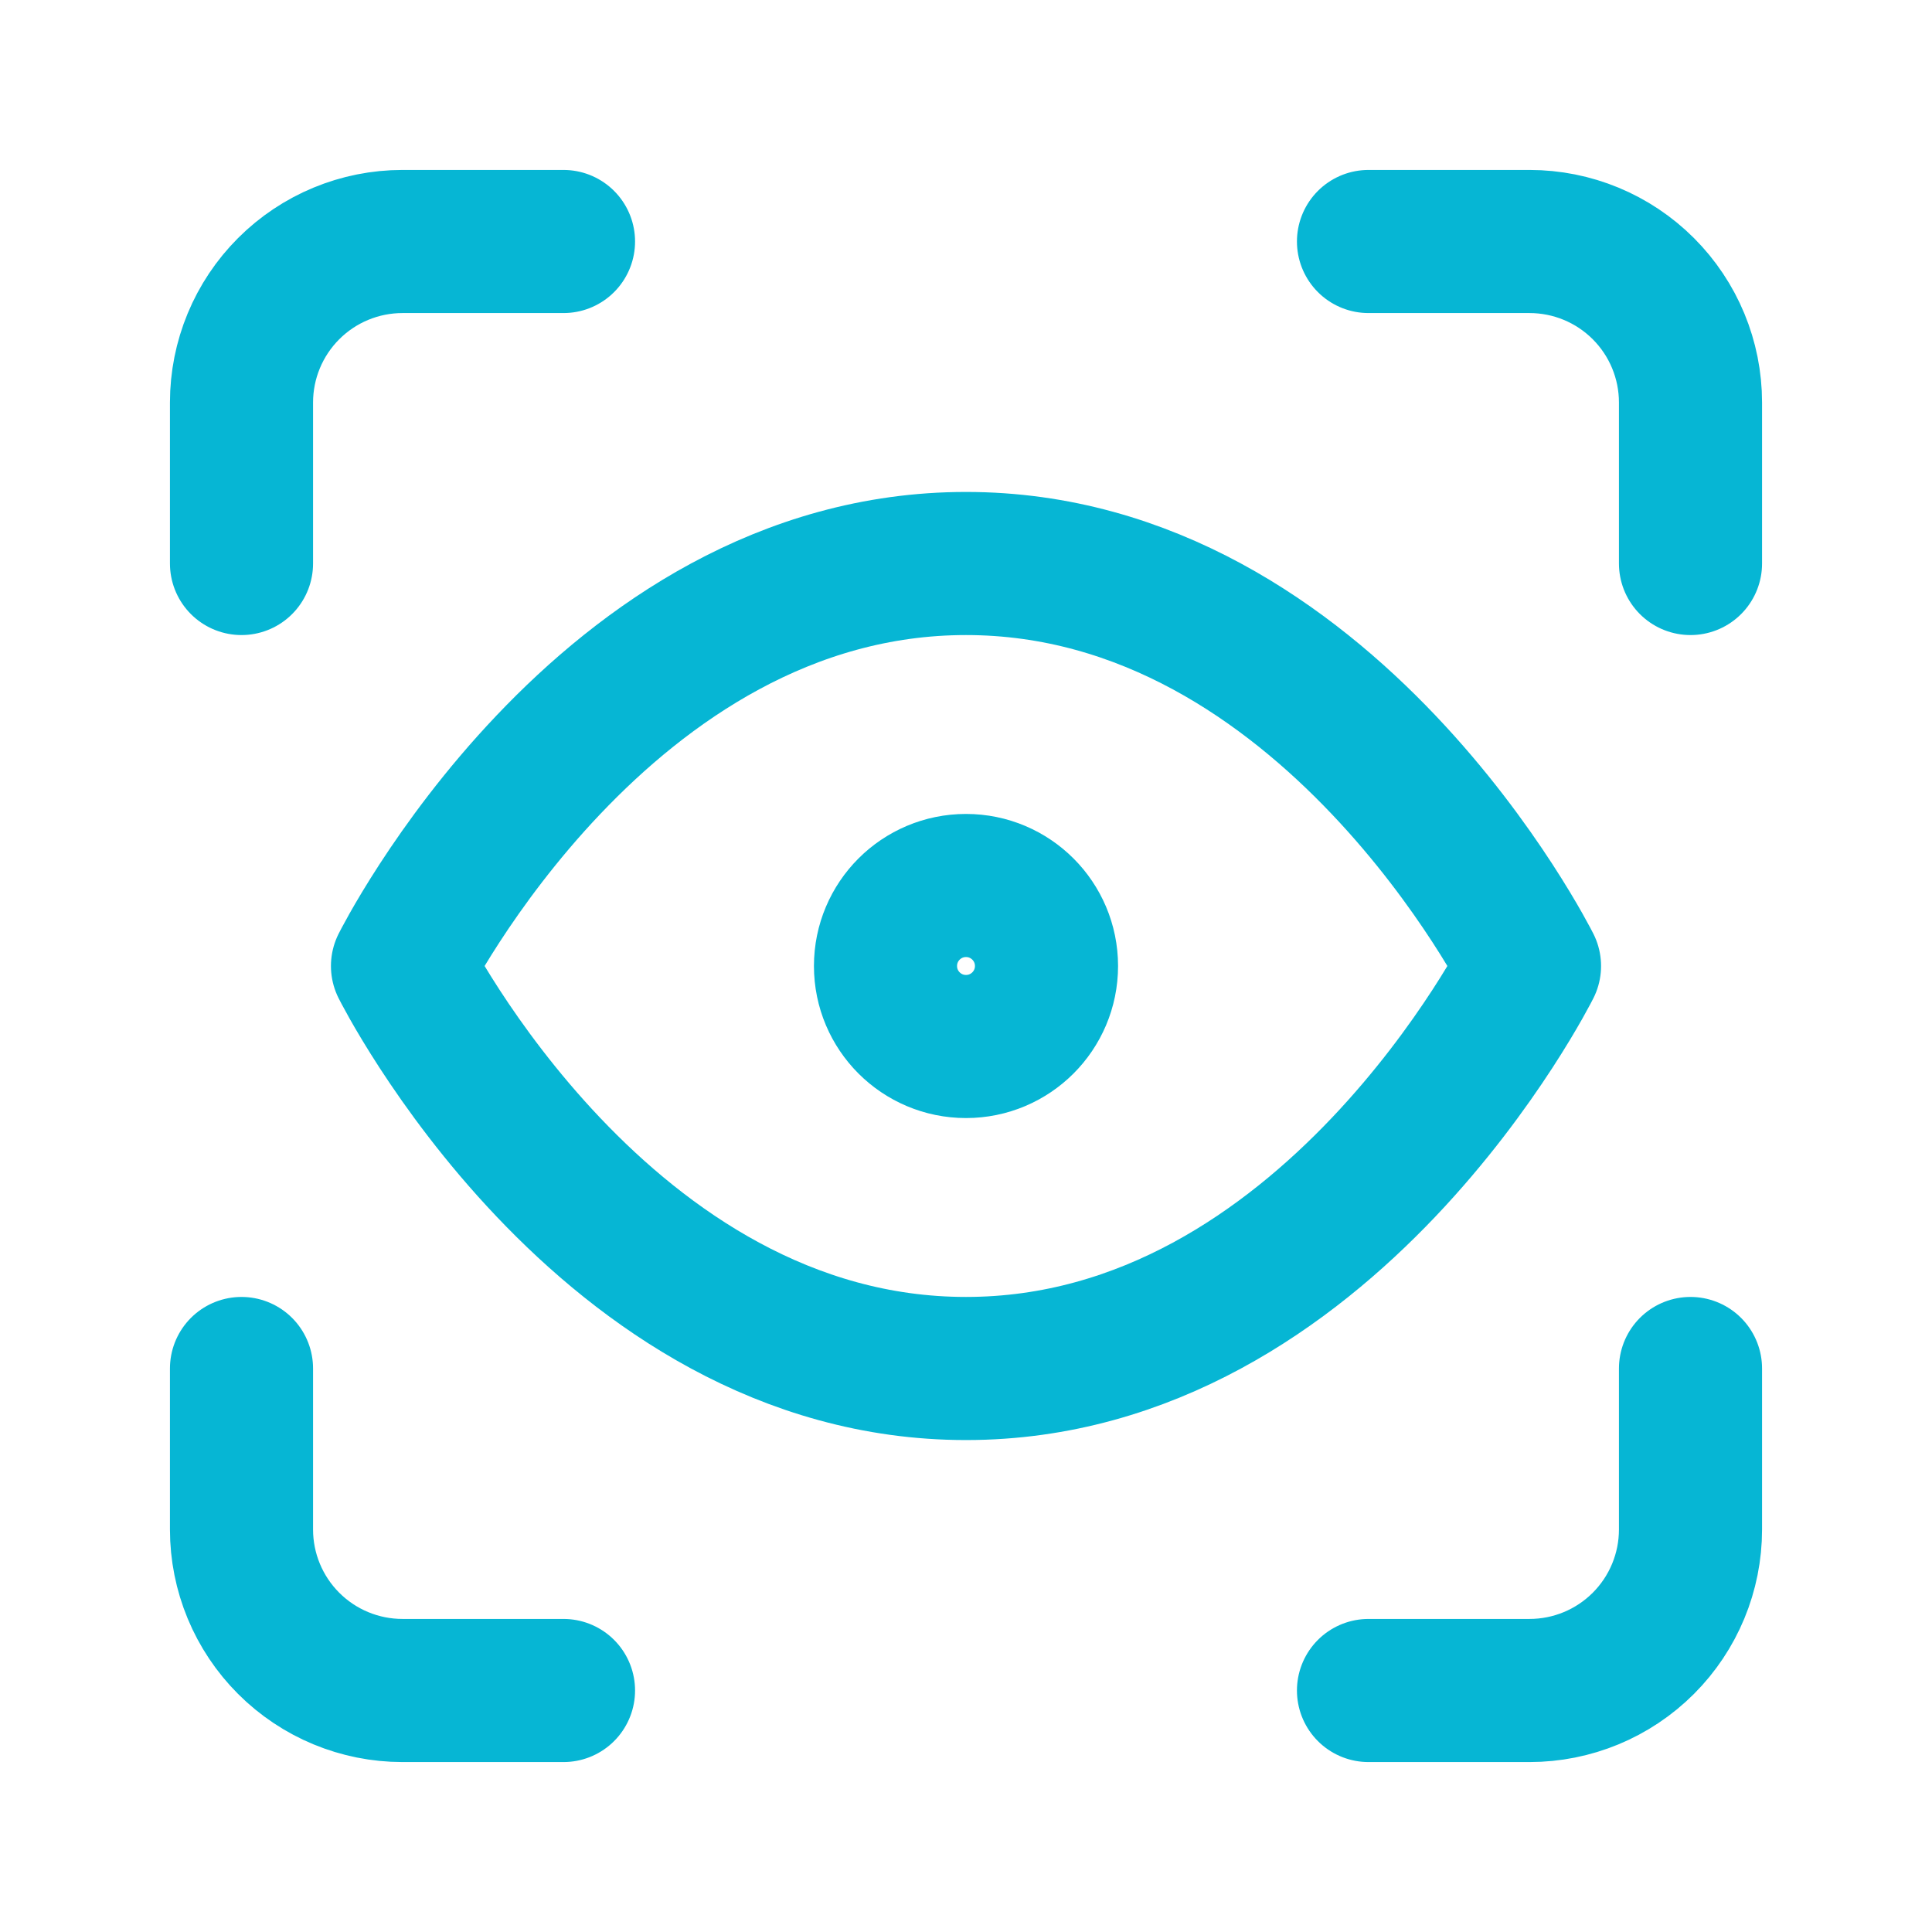 <svg width="54" height="54" viewBox="0 0 54 54" fill="none" xmlns="http://www.w3.org/2000/svg">
<path d="M6.75 15.75V11.25C6.75 10.056 7.224 8.912 8.068 8.068C8.912 7.224 10.056 6.75 11.25 6.75H15.75M38.25 6.75H42.75C43.944 6.75 45.088 7.224 45.932 8.068C46.776 8.912 47.25 10.056 47.25 11.25V15.75M47.25 38.25V42.75C47.25 43.944 46.776 45.088 45.932 45.932C45.088 46.776 43.944 47.25 42.75 47.25H38.25M15.75 47.25H11.25C10.056 47.25 8.912 46.776 8.068 45.932C7.224 45.088 6.75 43.944 6.75 42.75V38.25M29.25 27C29.25 28.243 28.243 29.25 27 29.25C25.757 29.25 24.75 28.243 24.75 27C24.75 25.757 25.757 24.75 27 24.75C28.243 24.75 29.25 25.757 29.25 27ZM11.25 27C11.25 27 16.875 15.75 27 15.75C37.125 15.75 42.75 27 42.75 27C42.75 27 37.125 38.25 27 38.25C16.875 38.25 11.25 27 11.25 27Z" stroke="#06B6D4" stroke-width="4" stroke-linecap="round" stroke-linejoin="round"/>
</svg>

